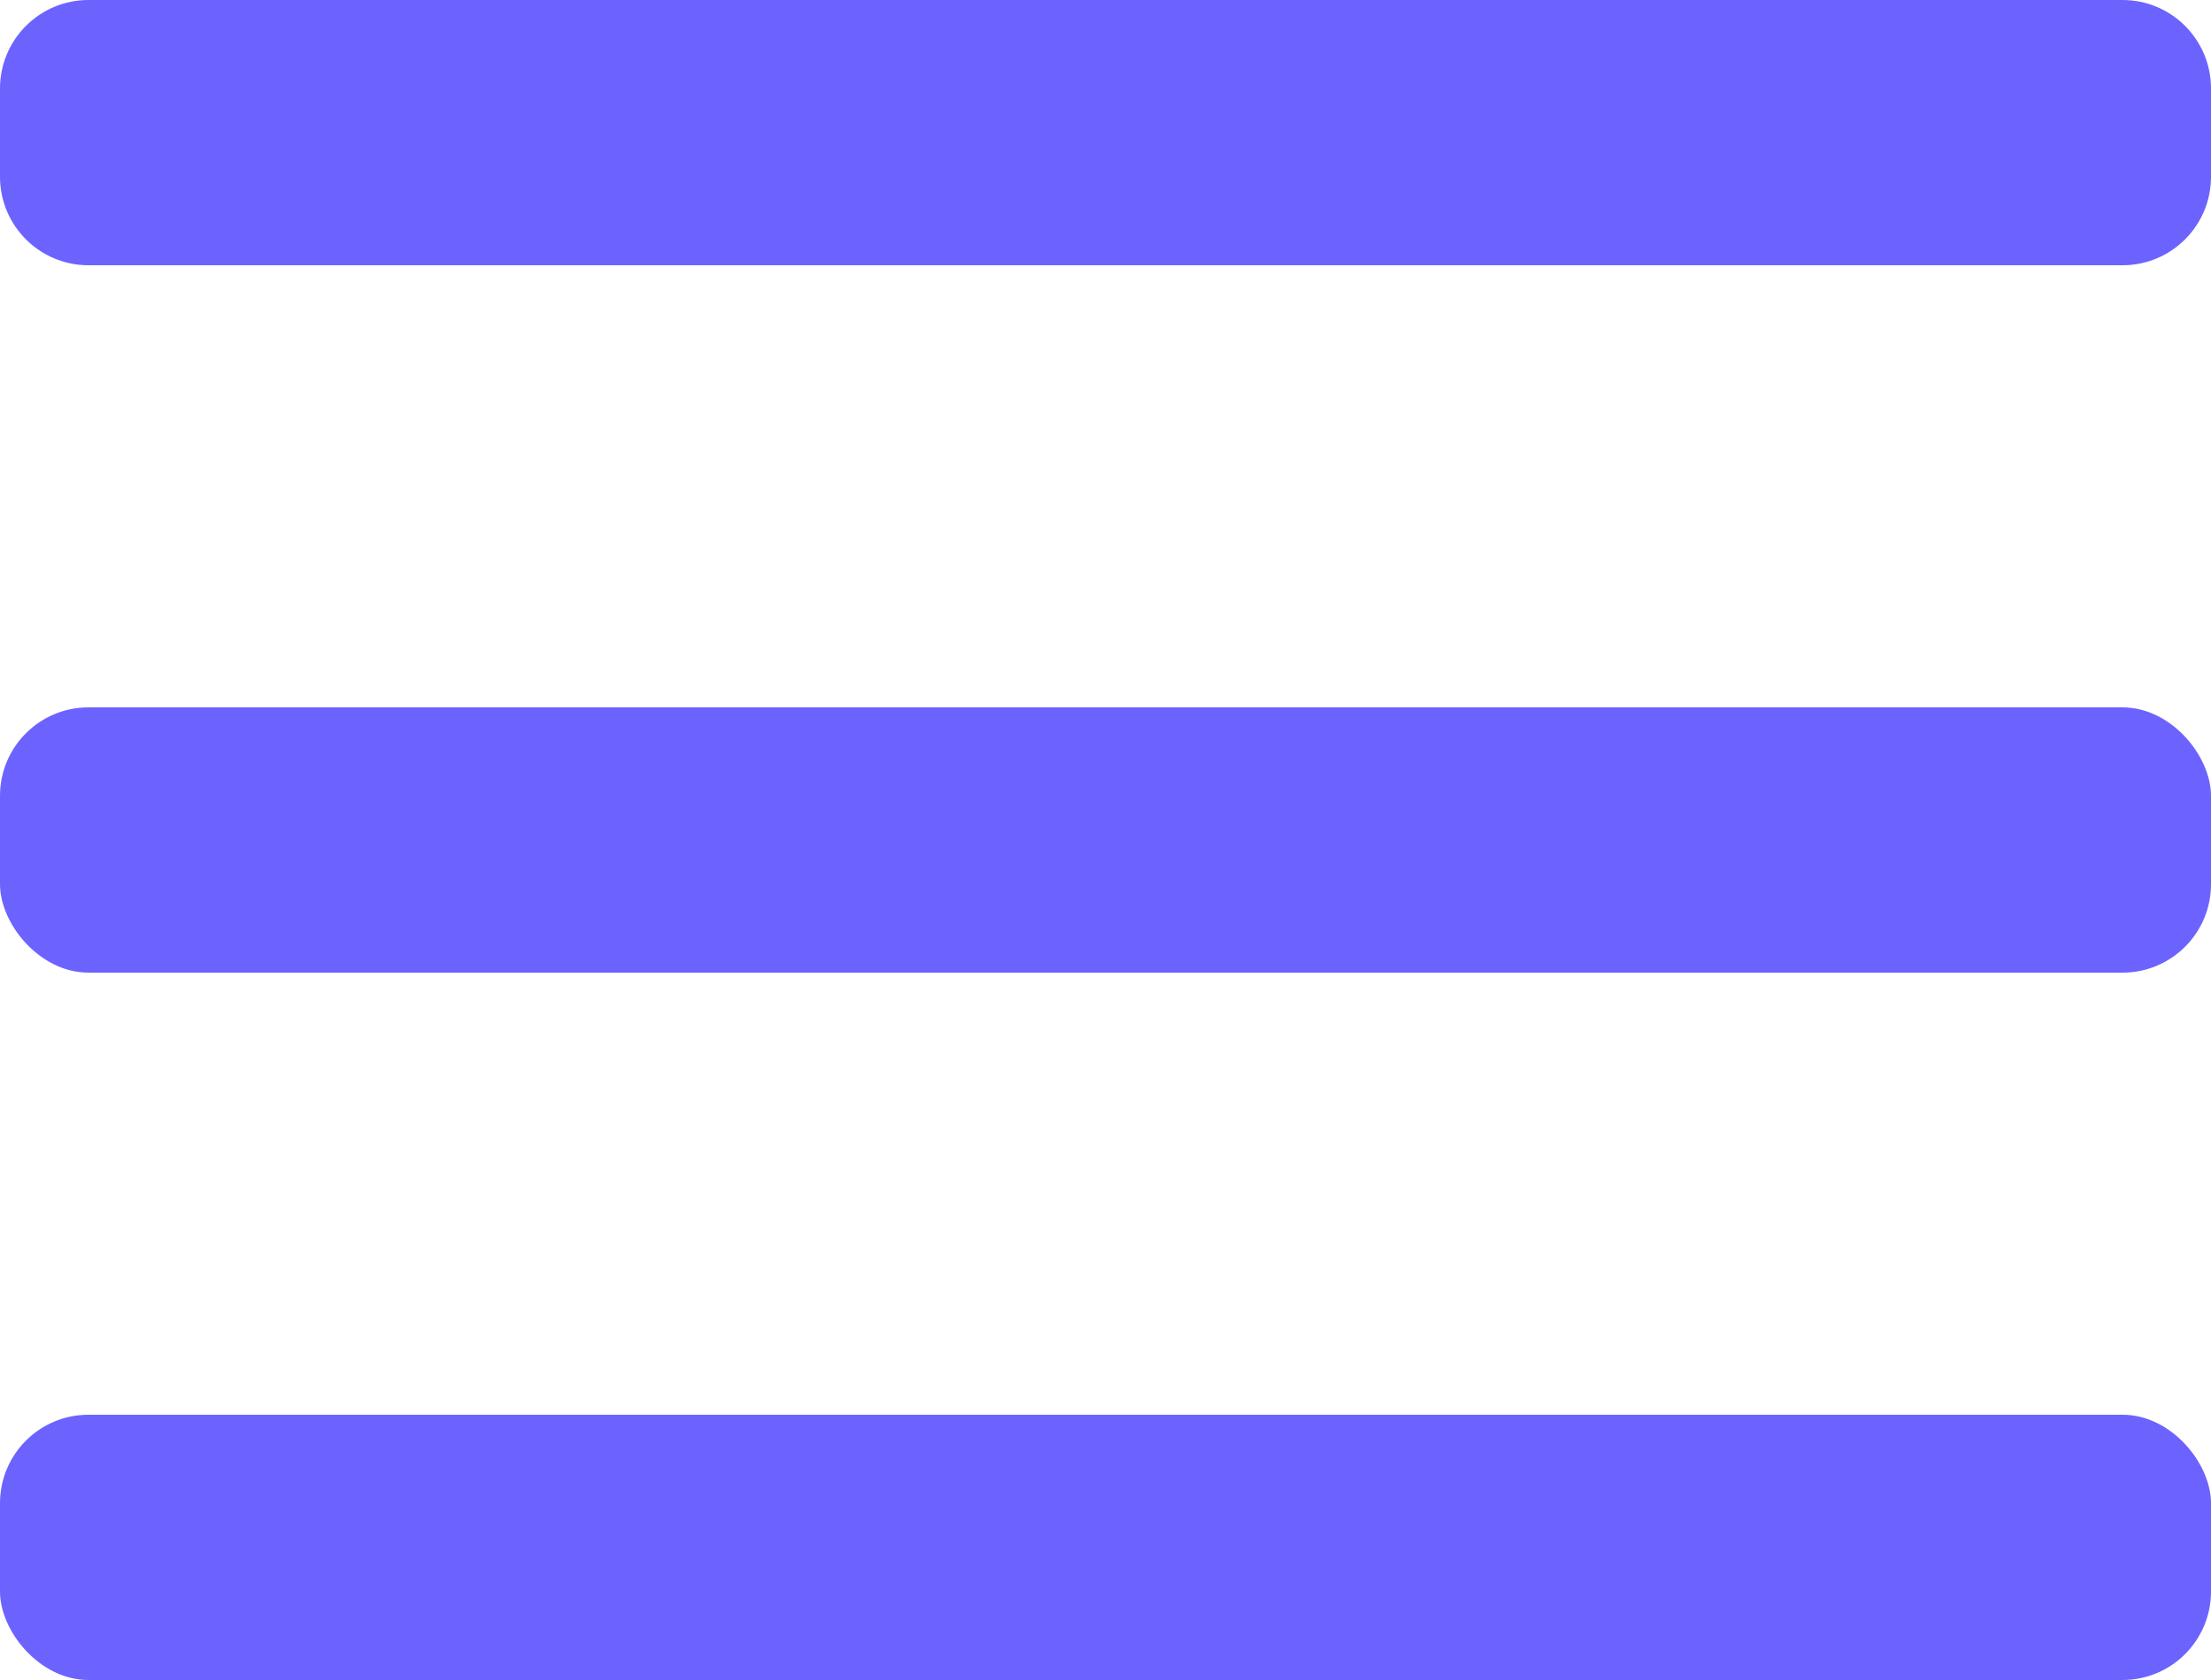 <svg width="25" height="19" viewBox="0 0 25 19" fill="none" xmlns="http://www.w3.org/2000/svg">
<path d="M0 1C0 0.448 0.448 0 1 0H24C24.552 0 25 0.448 25 1V2C25 2.552 24.552 3 24 3H1C0.448 3 0 2.552 0 2V1Z" fill="#6C63FF"/>
<rect y="8" width="25" height="3" rx="1" fill="#6C63FF"/>
<rect y="16" width="25" height="3" rx="1" fill="#6C63FF"/>
</svg>
